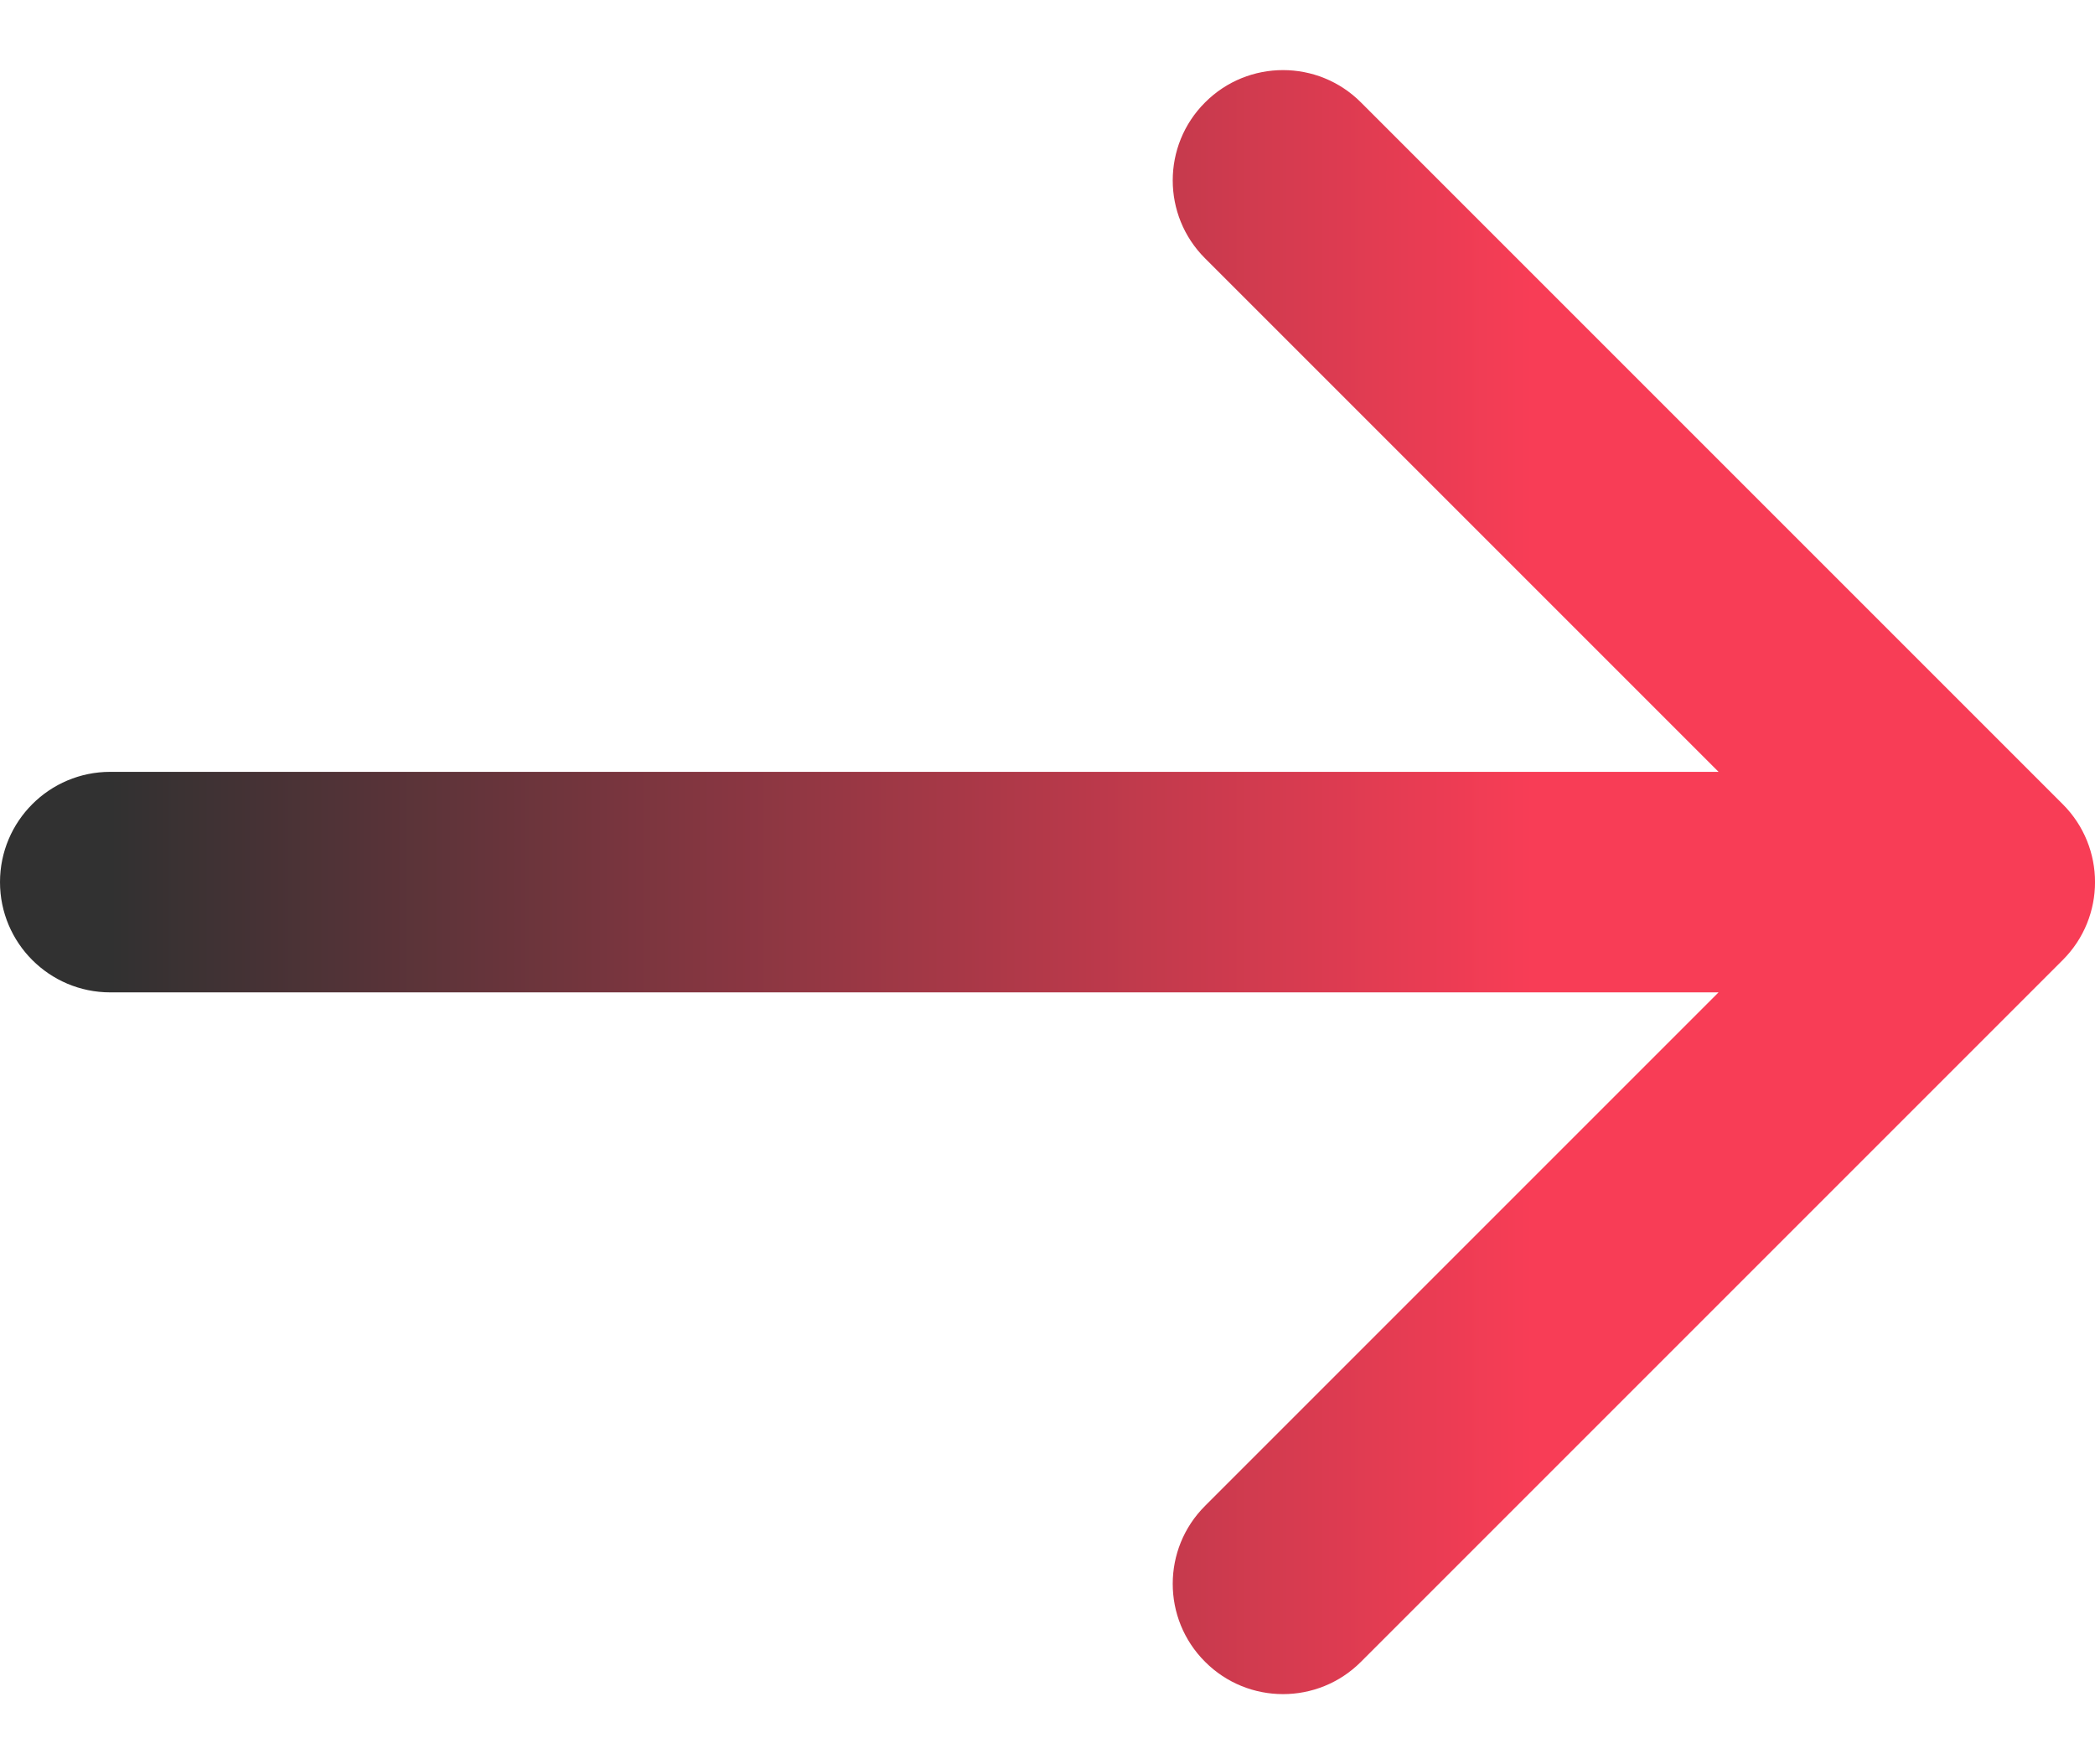 <svg width="19" height="16" viewBox="0 0 19 16" fill="none" xmlns="http://www.w3.org/2000/svg">
<path d="M1 7C0.448 7 0 7.448 0 8C0 8.552 0.448 9 1 9V7ZM18.707 8.707C19.098 8.317 19.098 7.683 18.707 7.293L12.343 0.929C11.953 0.538 11.319 0.538 10.929 0.929C10.538 1.319 10.538 1.953 10.929 2.343L16.586 8L10.929 13.657C10.538 14.047 10.538 14.681 10.929 15.071C11.319 15.462 11.953 15.462 12.343 15.071L18.707 8.707ZM1 9H18V7H1V9Z" fill="url(#paint0_linear_610_32)"/>
<defs>
<linearGradient id="paint0_linear_610_32" x1="19.7" y1="8.5" x2="1" y2="8.5" gradientUnits="userSpaceOnUse">
<stop offset="0.31" stop-color="#F83D56"/>
<stop offset="1" stop-color="#313131"/>
</linearGradient>
</defs>
</svg>
